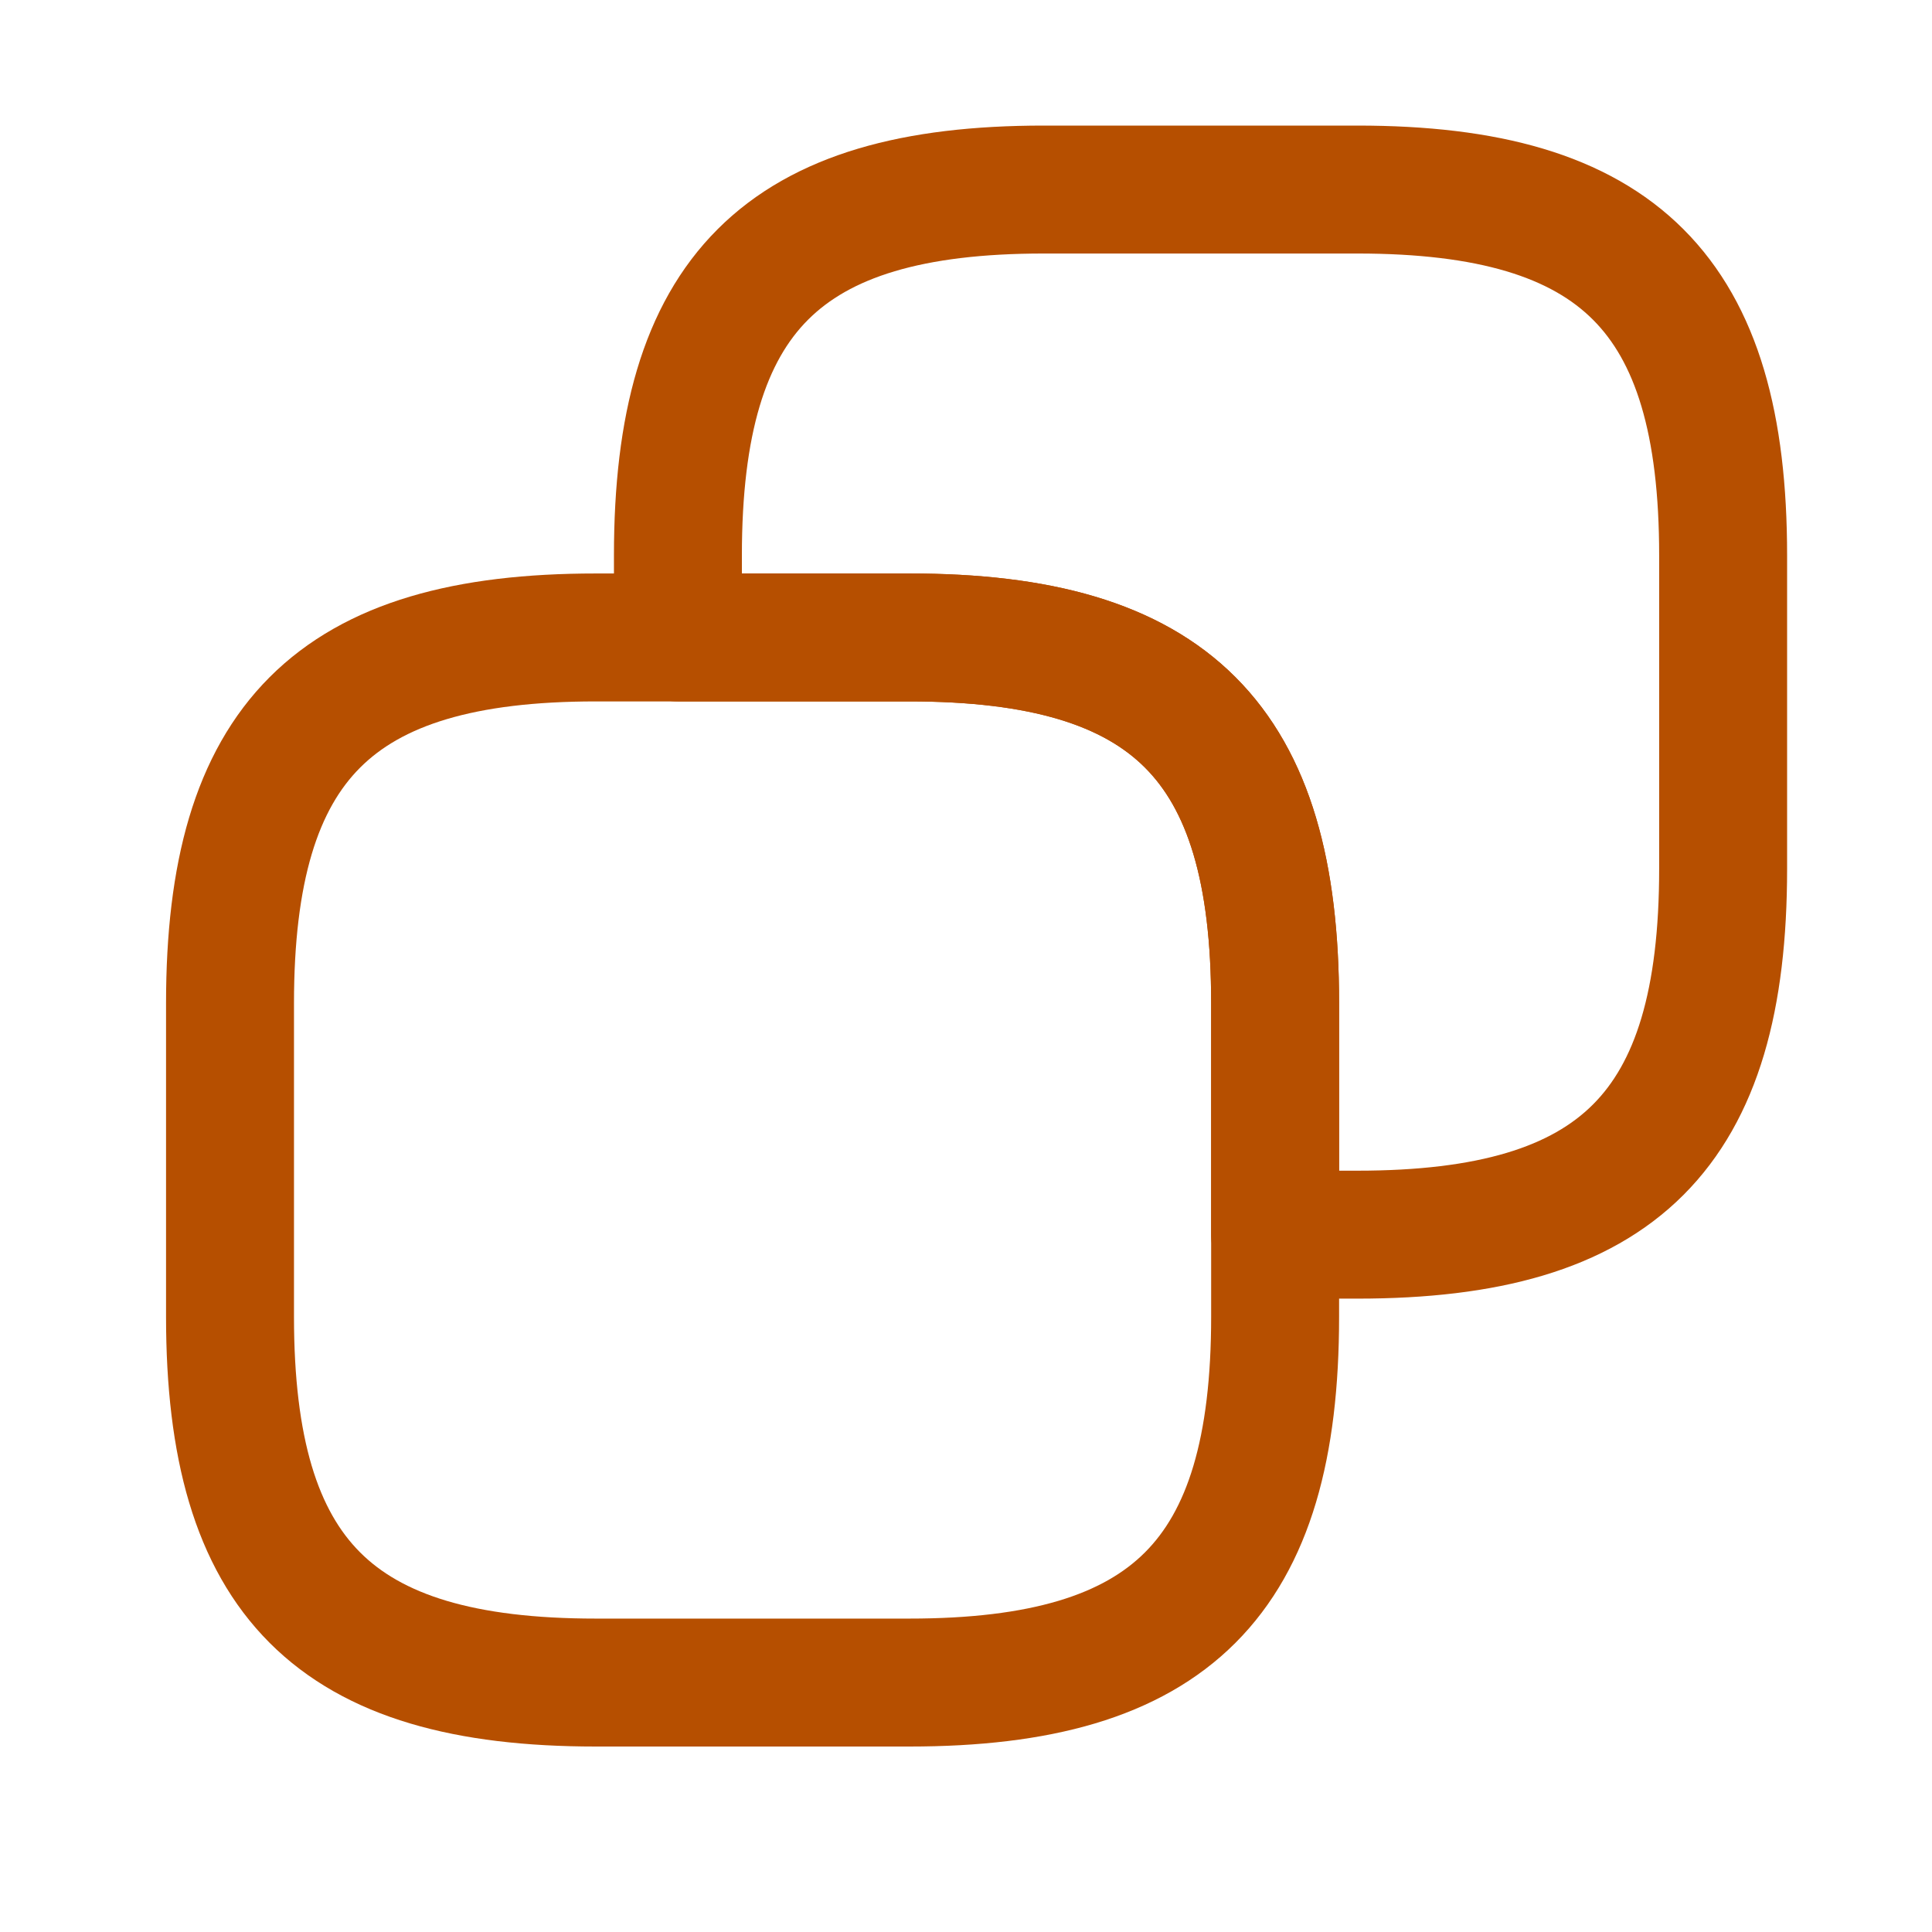 <svg width="18" height="18" viewBox="0 0 18 18" fill="none" xmlns="http://www.w3.org/2000/svg">
<path d="M11.88 9.347V12.268C11.88 14.702 10.906 15.676 8.472 15.676H5.551C3.116 15.676 2.143 14.702 2.143 12.268V9.347C2.143 6.913 3.116 5.939 5.551 5.939H8.472C10.906 5.939 11.88 6.913 11.88 9.347Z" stroke="#B64F00" stroke-width="1.192" stroke-linecap="round" stroke-linejoin="round"/>
<path d="M16.054 5.174V8.095C16.054 10.529 15.08 11.503 12.646 11.503H11.88V9.347C11.88 6.913 10.907 5.939 8.472 5.939H6.316V5.174C6.316 2.74 7.29 1.766 9.724 1.766H12.646C15.08 1.766 16.054 2.74 16.054 5.174Z" stroke="#B64F00" stroke-width="1.192" stroke-linecap="round" stroke-linejoin="round"/>
</svg>
